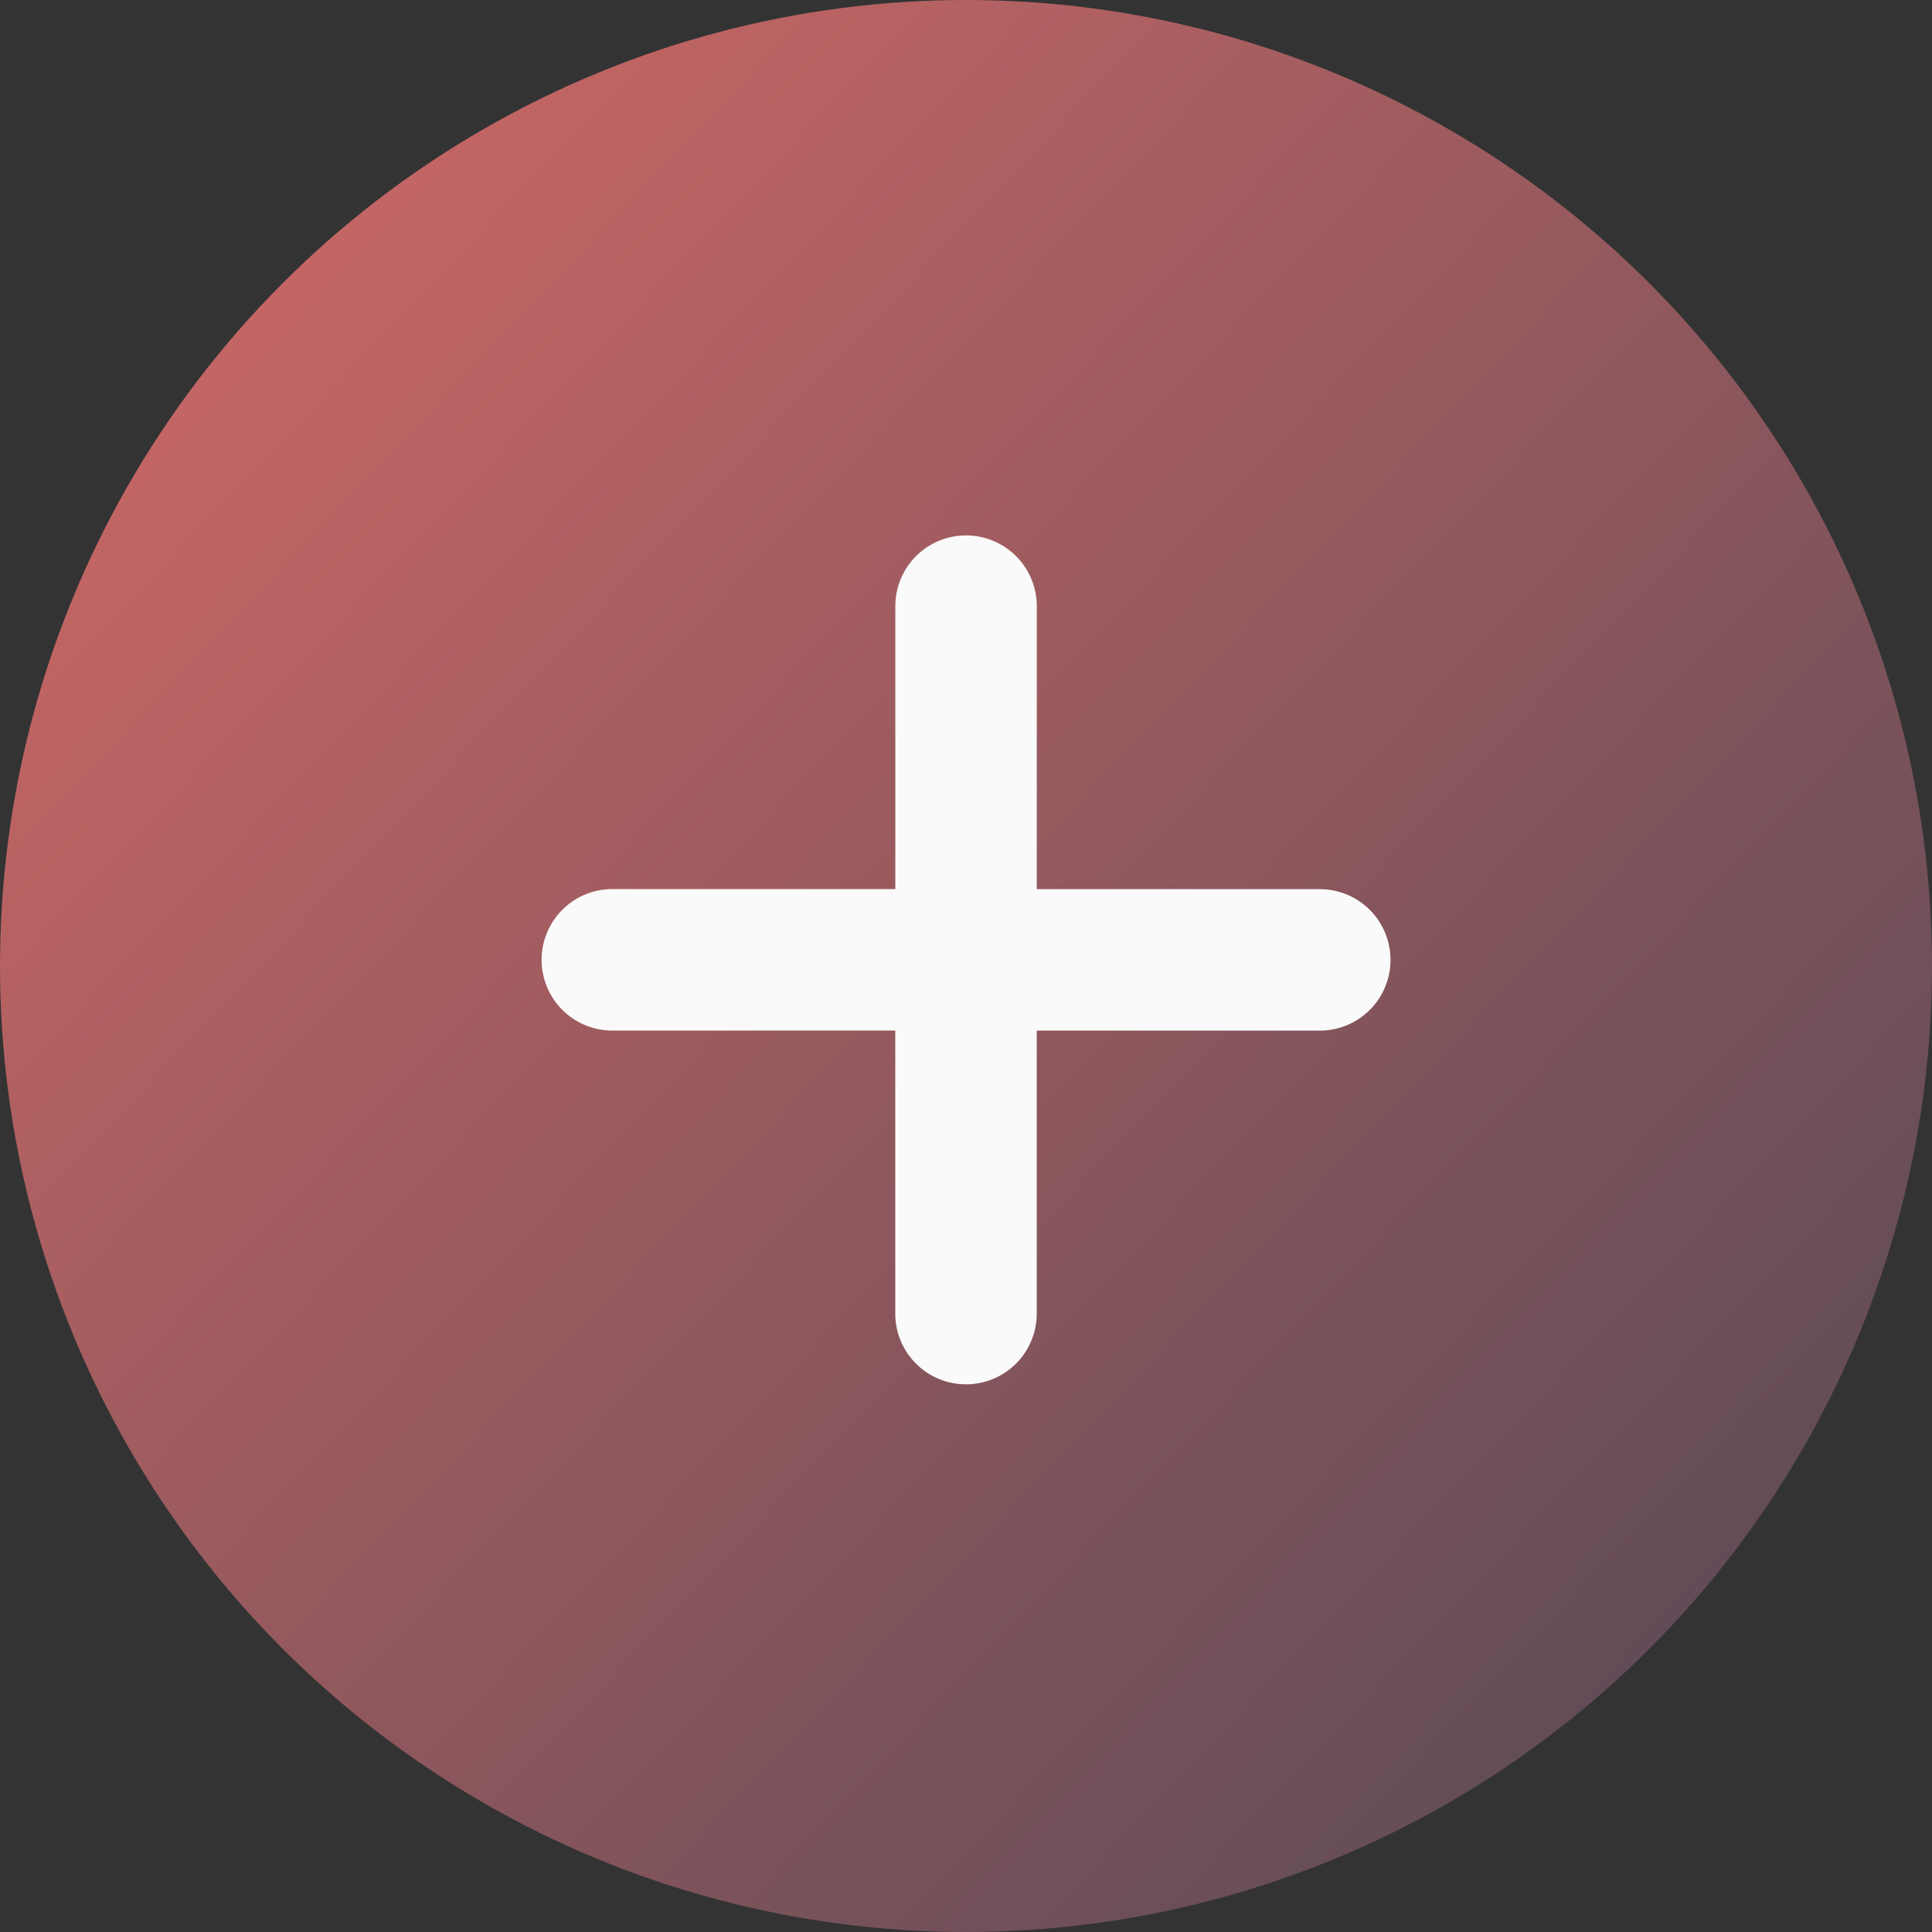 <svg xmlns="http://www.w3.org/2000/svg" xmlns:xlink="http://www.w3.org/1999/xlink" width="24" height="24" viewBox="0 0 36 36">
  <rect x="0" y="0" width="36" height="36" fill="#333333" stroke="none"/>
  <defs>
    <linearGradient id="linear-gradient" x1="0.946" y1="0.886" x2="0.16" y2="0.139" gradientUnits="objectBoundingBox">
      <stop offset="0" stop-color="#5a4a56"/>
      <stop offset="1" stop-color="#c36564"/>
    </linearGradient>
  </defs>
  <g id="add" transform="translate(-256 -476)">
    <circle id="Ellipse_2033" data-name="Ellipse 2033" cx="18" cy="18" r="18" transform="translate(256 476)" fill="url(#linear-gradient)"/>
    <path id="plus" d="M13.909,6a1.318,1.318,0,0,0-1.318,1.318v5.272H7.318a1.318,1.318,0,1,0,0,2.636h5.272V20.5a1.318,1.318,0,0,0,2.636,0V15.227H20.5a1.318,1.318,0,0,0,0-2.636H15.227V7.318A1.318,1.318,0,0,0,13.909,6Z" transform="translate(260.092 479.977)" fill="#fafafa"/>
  </g>
</svg>

